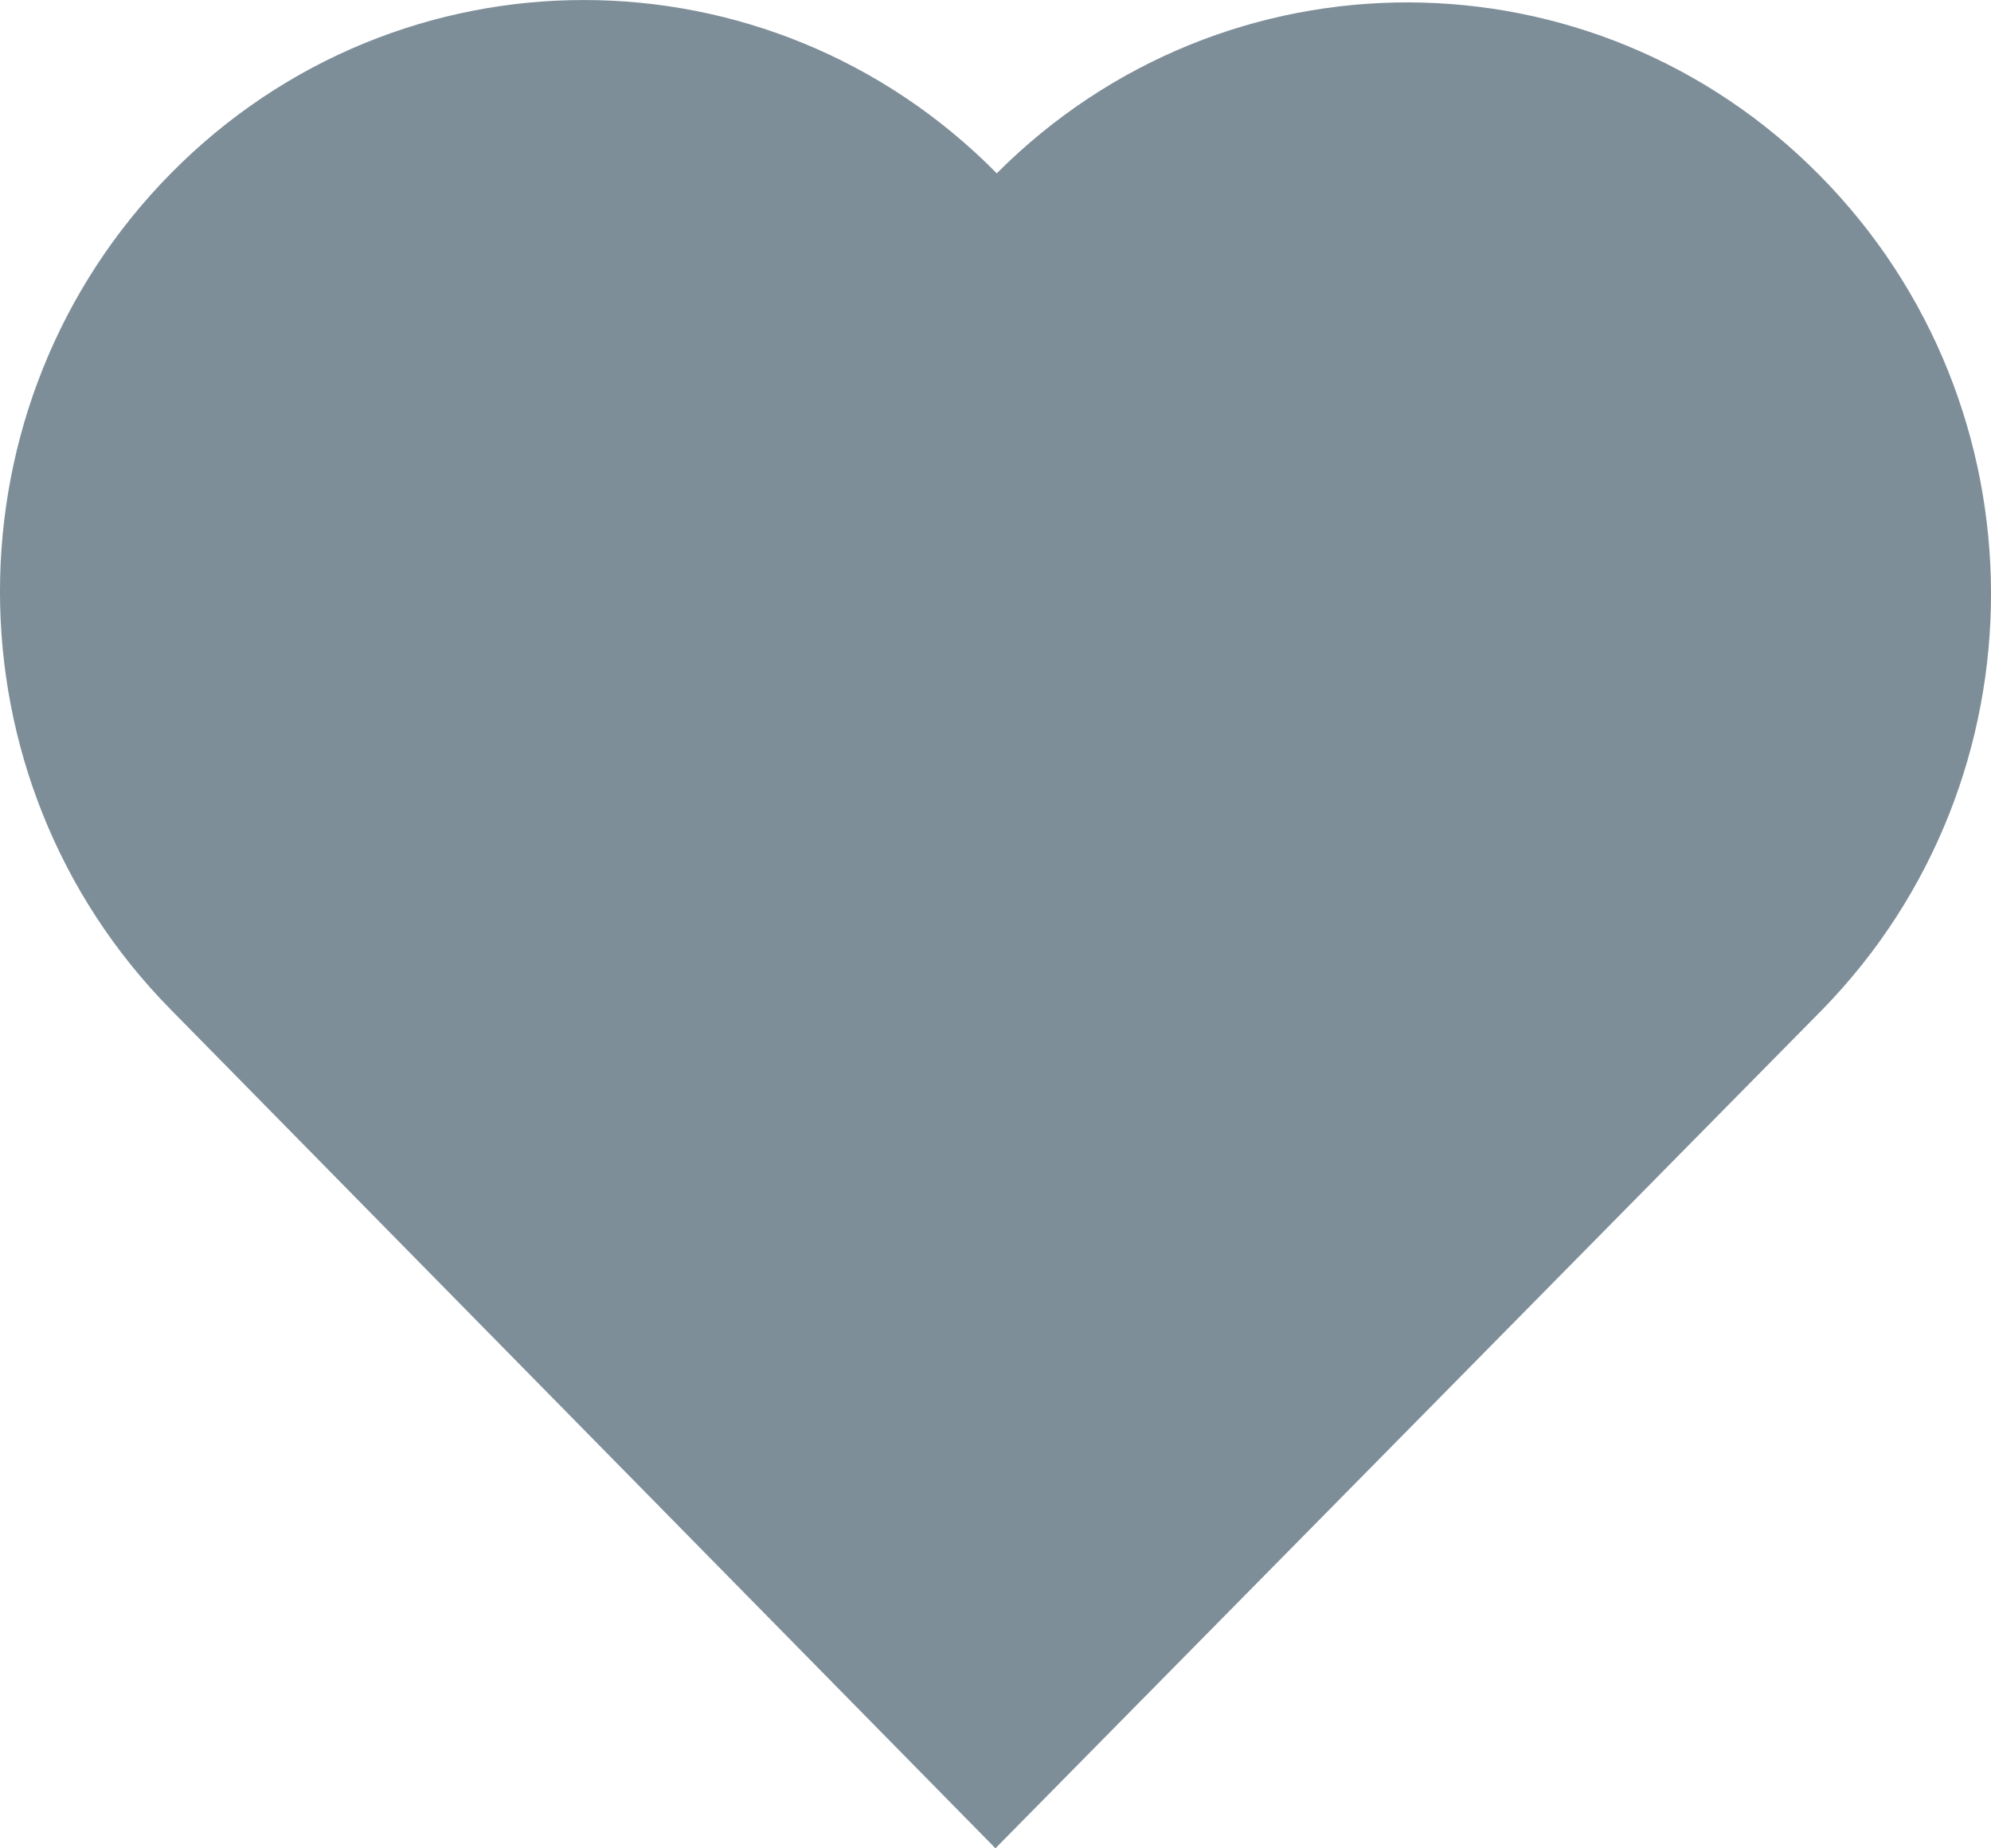 <?xml version="1.0" encoding="UTF-8"?>
<svg width="14px" height="13px" viewBox="0 0 14 13" version="1.1" xmlns="http://www.w3.org/2000/svg" xmlns:xlink="http://www.w3.org/1999/xlink">
    <!-- Generator: Sketch 41.2 (35397) - http://www.bohemiancoding.com/sketch -->
    <title>Shape</title>
    <desc>Created with Sketch.</desc>
    <defs></defs>
    <g id="Design-flow" stroke="none" stroke-width="1" fill="none" fill-rule="evenodd">
        <g id="Home-page---interactions" transform="translate(-604, -649)" fill="#7E8E99">
            <g id="card-on-hover" transform="translate(234, 433)">
                <g id="Loyce-Copy" transform="translate(370, 215)">
                    <path d="M12.797,2.235 C11.201,0.617 8.614,0.61 7.009,2.219 L7.009,2.219 C5.406,0.594 2.806,0.594 1.203,2.218 C-0.401,3.843 -0.401,6.477 1.202,8.102 L7,14 L7.015,13.984 L7.015,13.984 L12.813,8.102 L12.813,8.102 C14.402,6.475 14.395,3.853 12.797,2.235 Z" id="Shape"></path>
                </g>
            </g>
        </g>
    </g>
</svg>